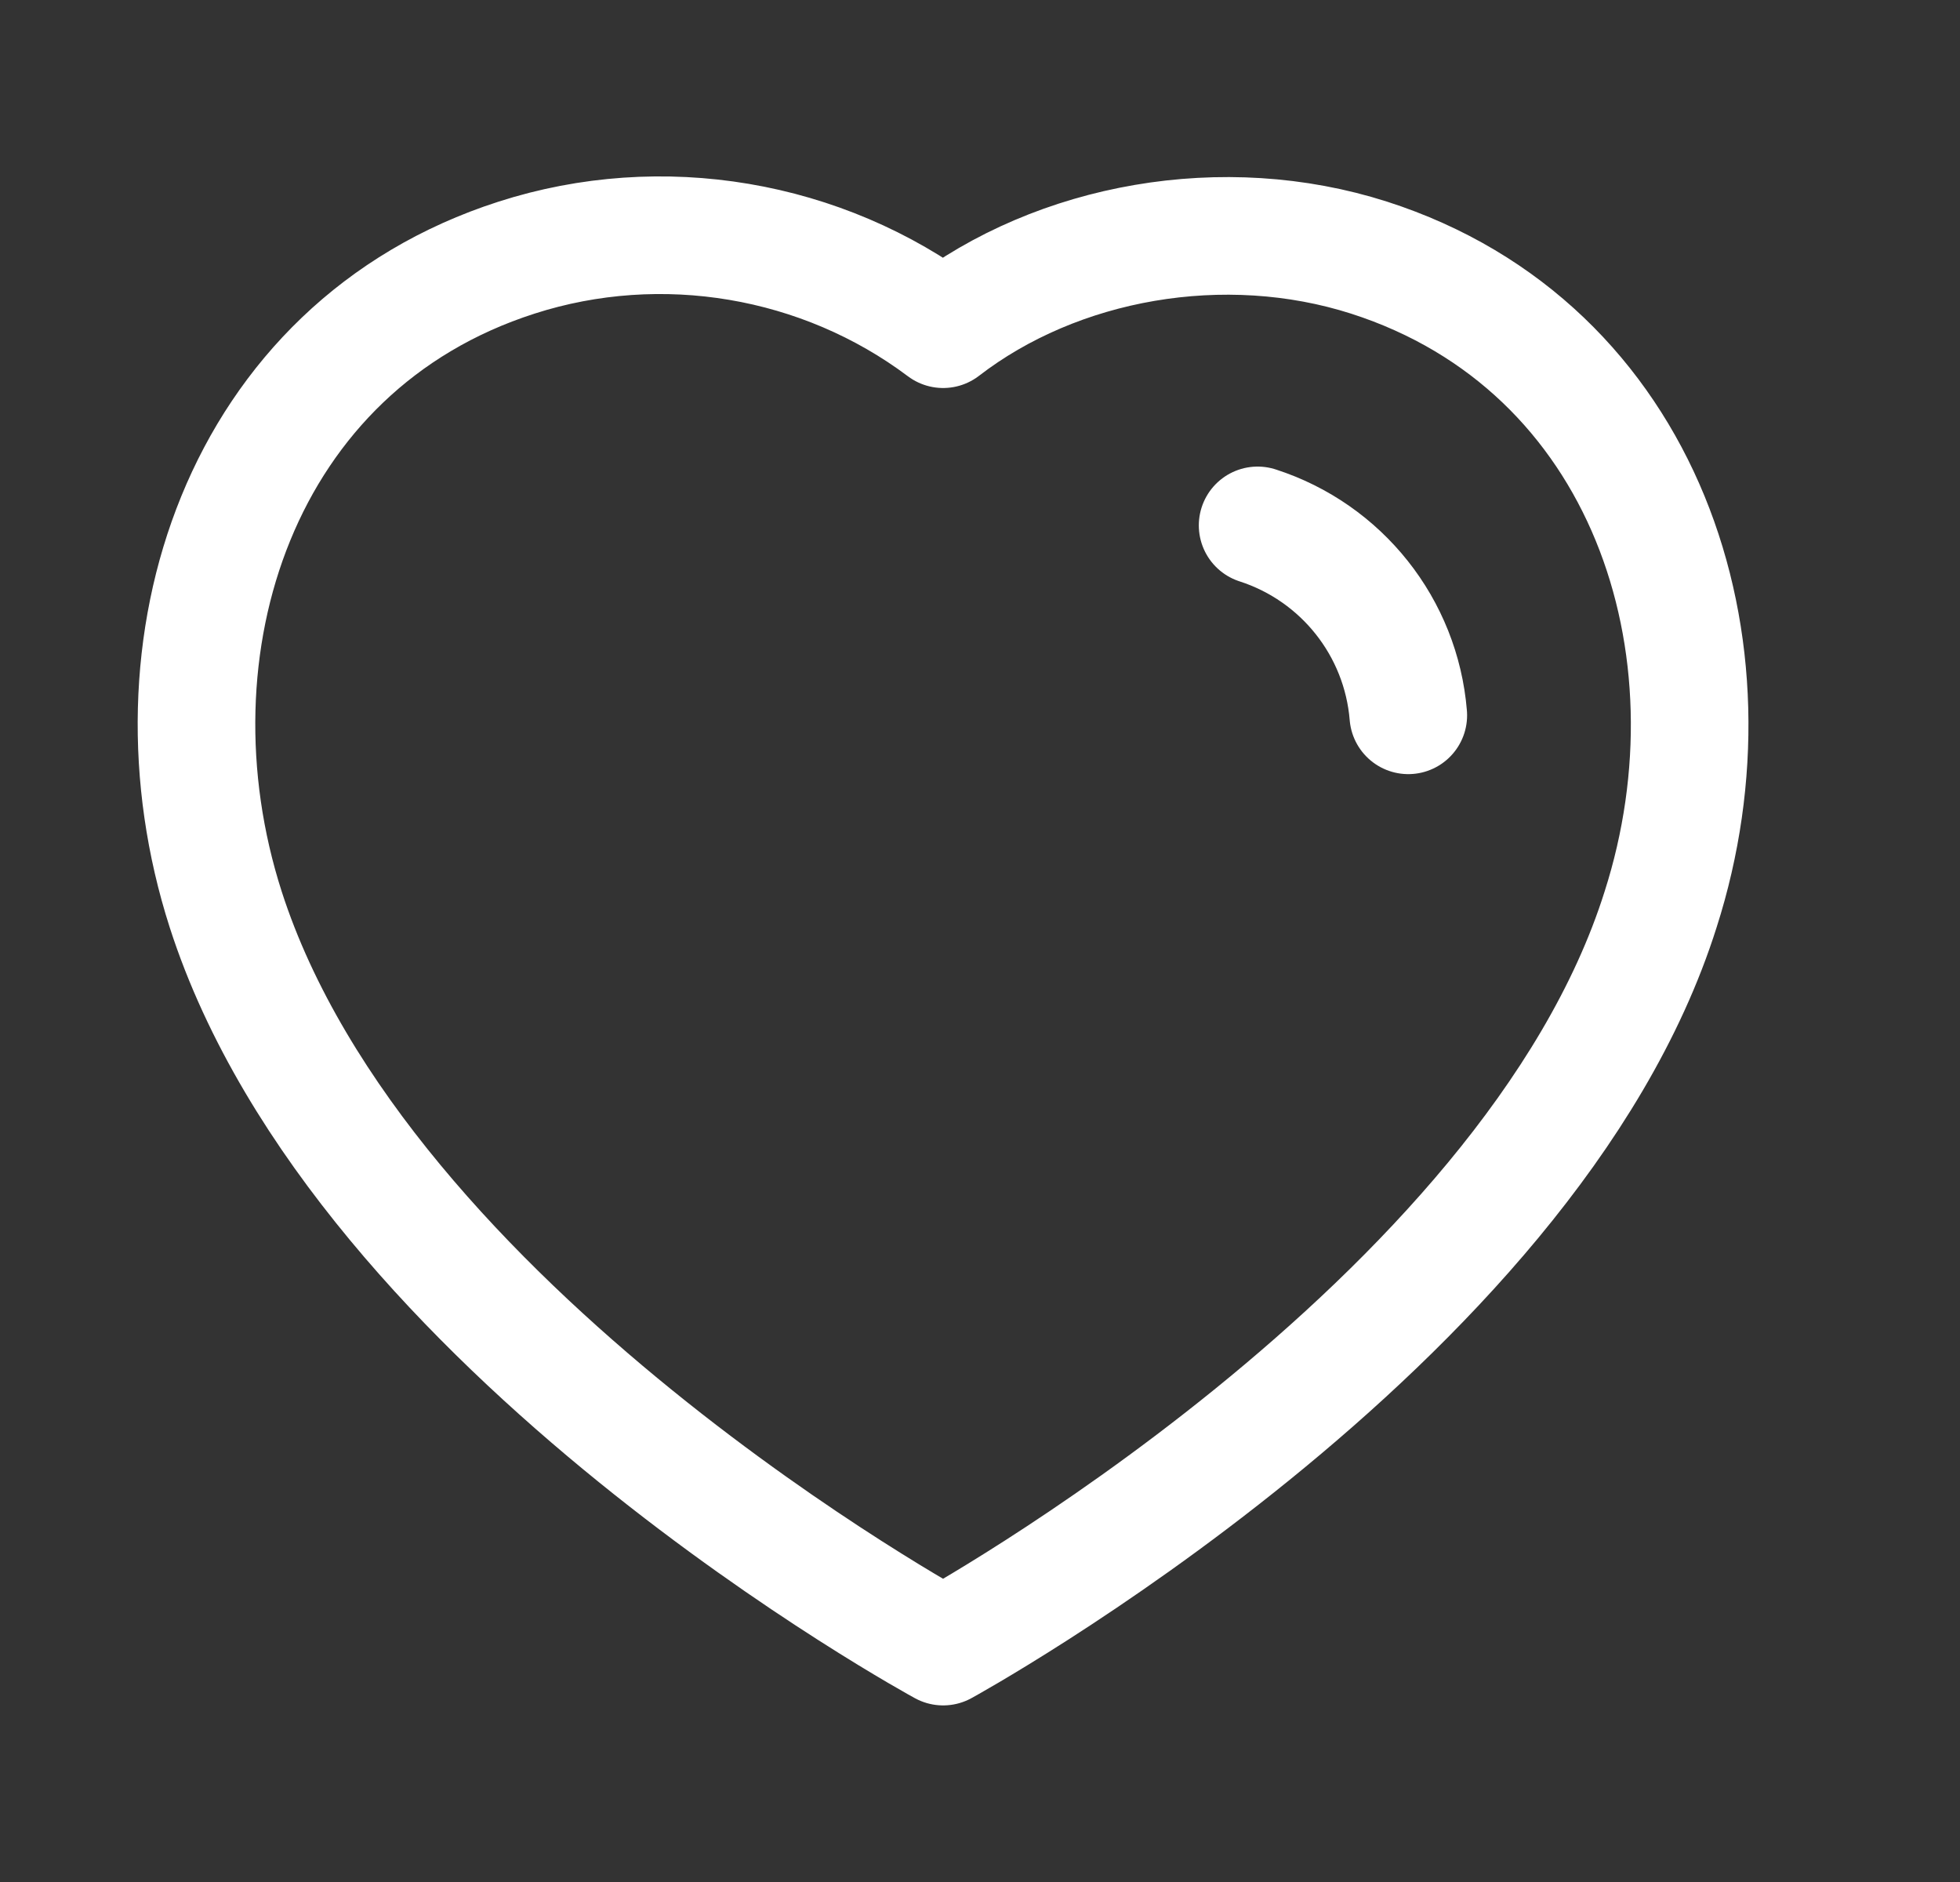 <svg width="25" height="24" viewBox="0 0 25 24" fill="none" xmlns="http://www.w3.org/2000/svg">
<rect x="0" y="0" width="25" height="24" fill="#333333" stroke="none"/>
<path fill-rule="evenodd" clip-rule="evenodd" d="M2.879 11.598C1.803 8.248 3.061 4.419 6.587 3.286C8.441 2.689 10.489 3.041 12.03 4.198C13.489 3.073 15.611 2.693 17.464 3.286C20.99 4.419 22.255 8.248 21.181 11.598C19.506 16.908 12.03 20.998 12.03 20.998C12.03 20.998 4.61 16.97 2.879 11.598Z" stroke="white" stroke-width="1.5" stroke-linecap="round" stroke-linejoin="round"/>
<path d="M16.041 6.7C17.113 7.046 17.871 8.001 17.963 9.122" stroke="white" stroke-width="1.5" stroke-linecap="round" stroke-linejoin="round"/>
</svg>
